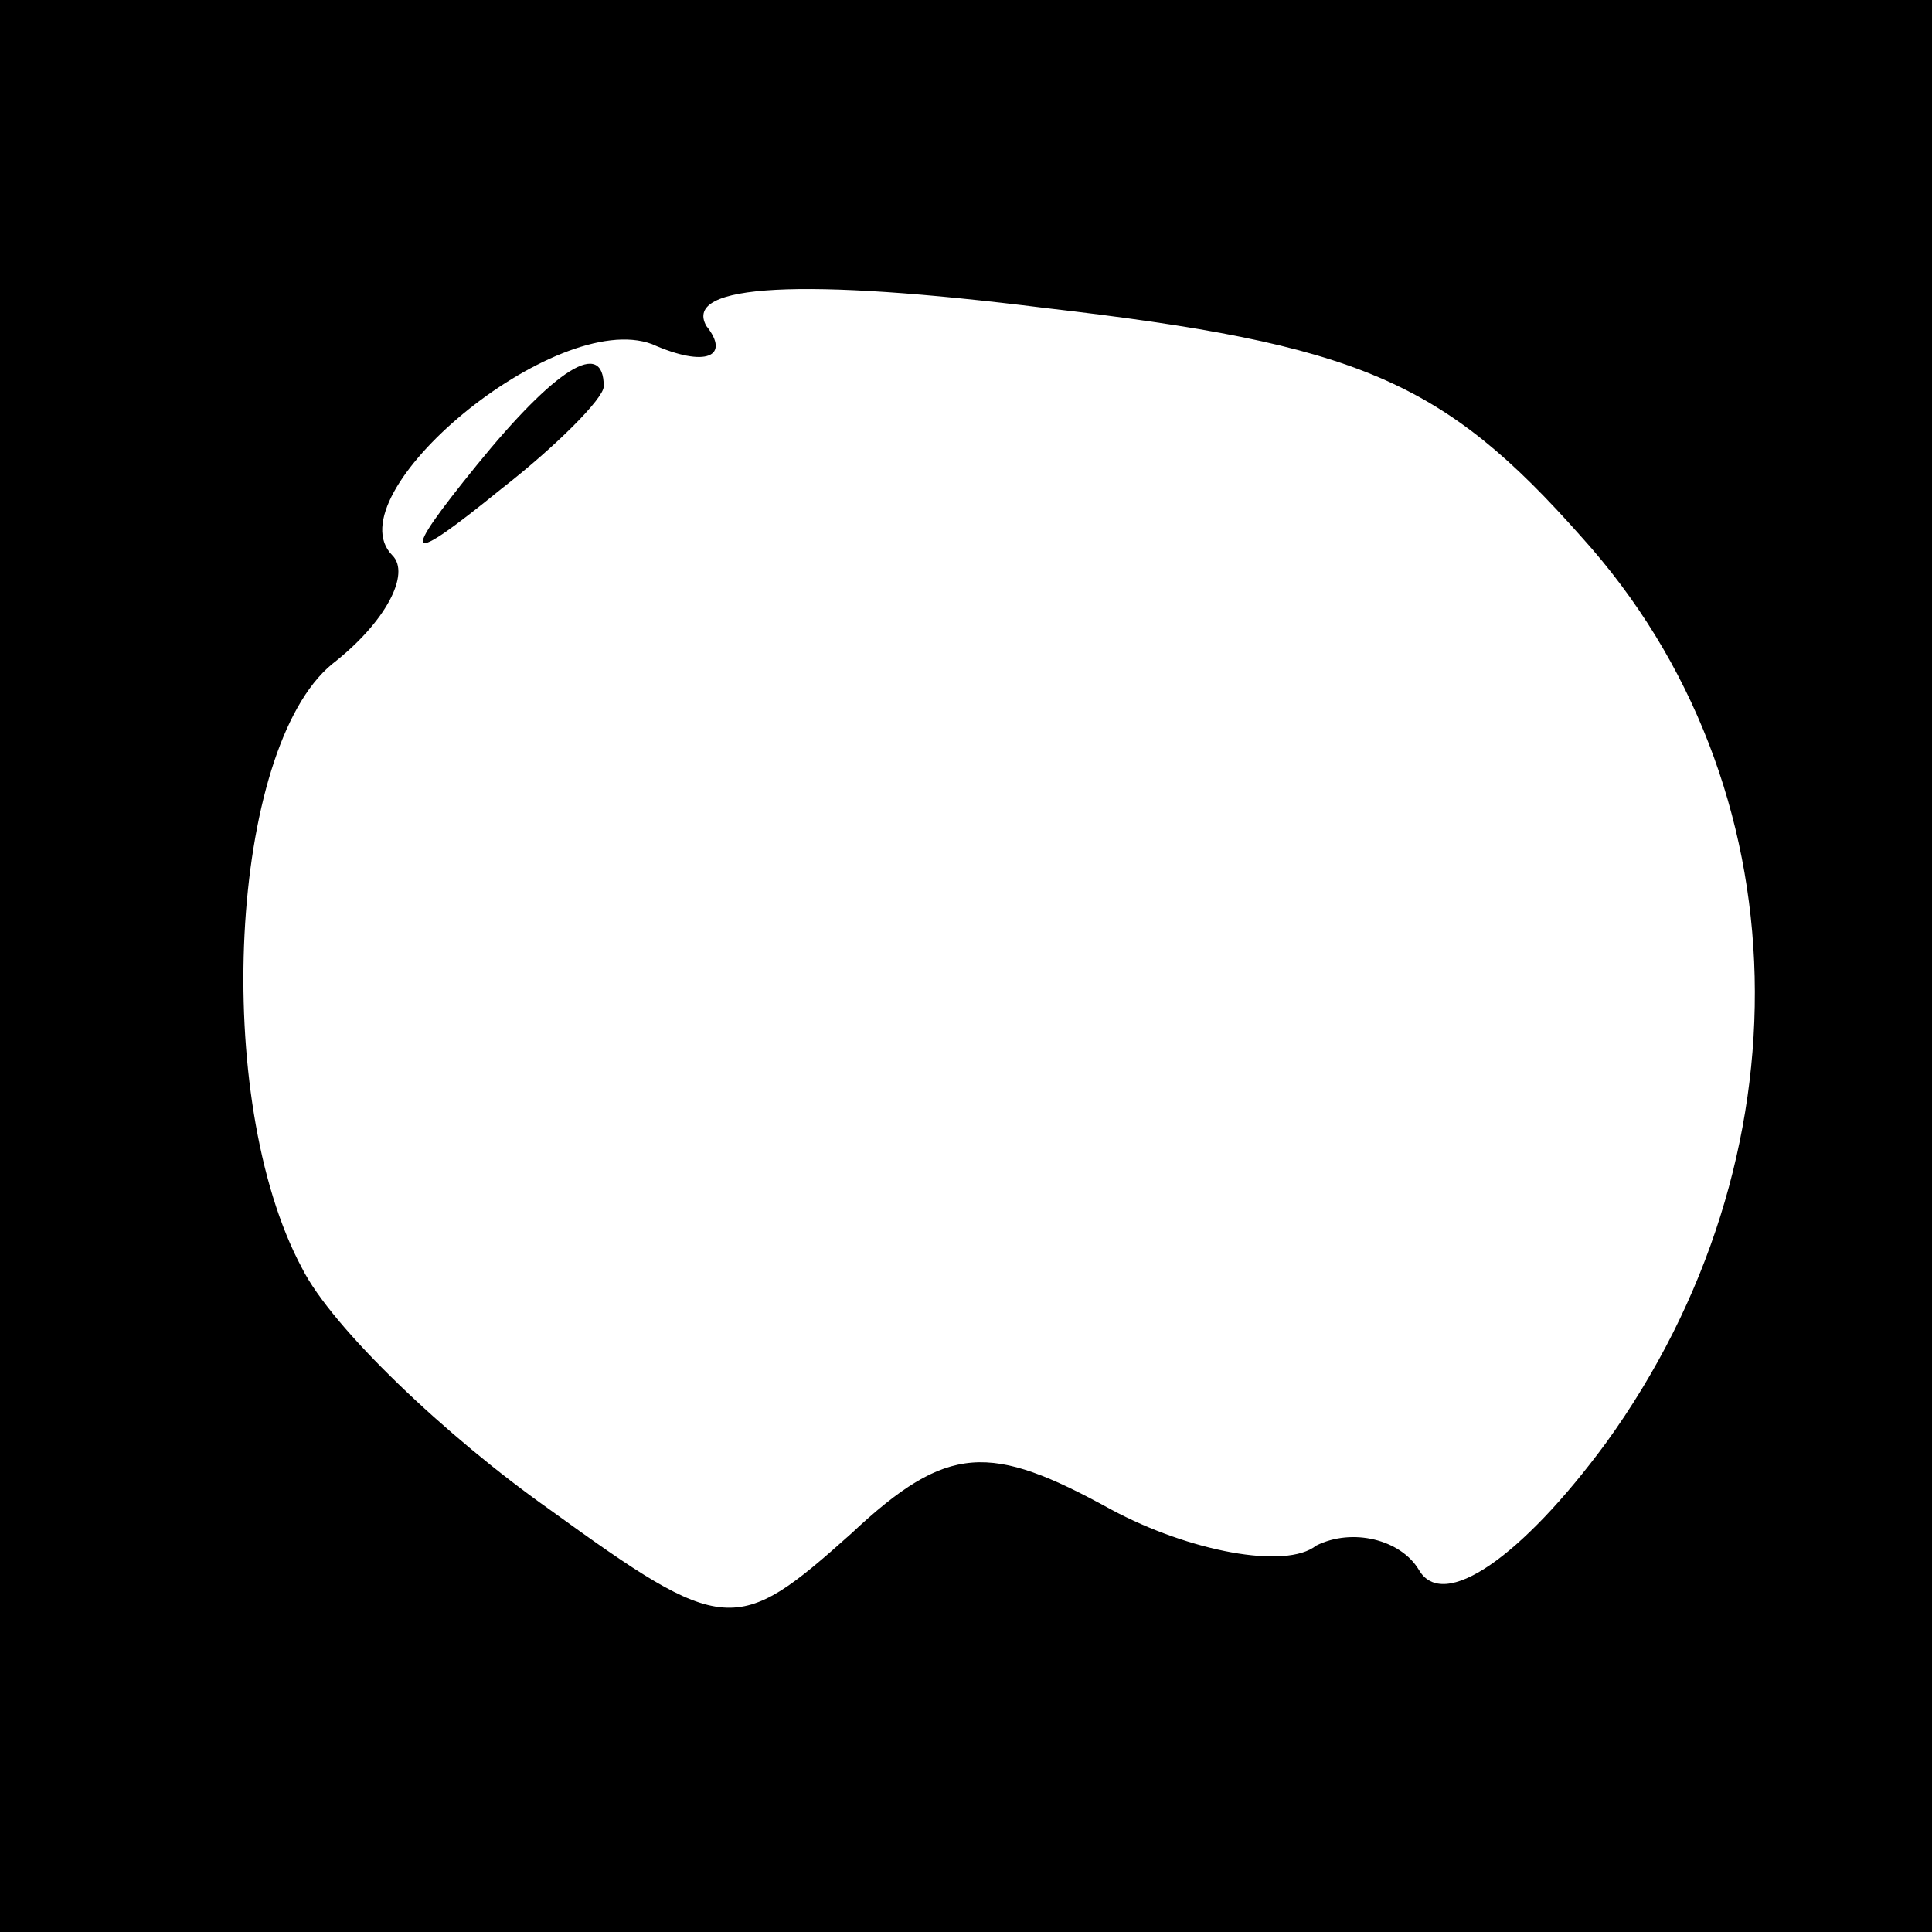 <?xml version="1.0" standalone="no"?>
<!DOCTYPE svg PUBLIC "-//W3C//DTD SVG 20010904//EN"
 "http://www.w3.org/TR/2001/REC-SVG-20010904/DTD/svg10.dtd">
<svg version="1.0" xmlns="http://www.w3.org/2000/svg"
 width="32pt" height="32pt" viewBox="0 0 32 32"
 preserveAspectRatio="xMidYMid meet">
<rect x="0" y="0" width="32" height="32" fill="#808080" stroke="none"/>
<g transform="translate(0,32) scale(0.1,-0.1)"
fill="#000000" stroke="none">
<path fill="#000000" stroke="none" d="M0 160 l0 -160 160 0 160 0 0 160 0
160 -160 0 -160 0 0 -160z"/>
<path fill="#ffffff" stroke="none" d="M262 231 c37 -41 38 -103 4 -150 -14
-19 -27 -28 -31 -21 -3 5 -11 7 -17 4 -5 -4 -21 -1 -34 6 -20 11 -27 11 -43
-4 -19 -17 -21 -17 -50 4 -17 12 -36 30 -41 40 -15 28 -12 86 5 100 9 7 13 15
10 18 -10 10 27 41 43 35 9 -4 13 -2 9 3 -4 7 16 8 56 3 52 -6 66 -12 89 -38z"/>
<path fill="#000000" stroke="none" d="M79 243 c-13 -16 -12 -17 4 -4 9 7 17
15 17 17 0 8 -8 3 -21 -13z"/>
</g>
</svg>
